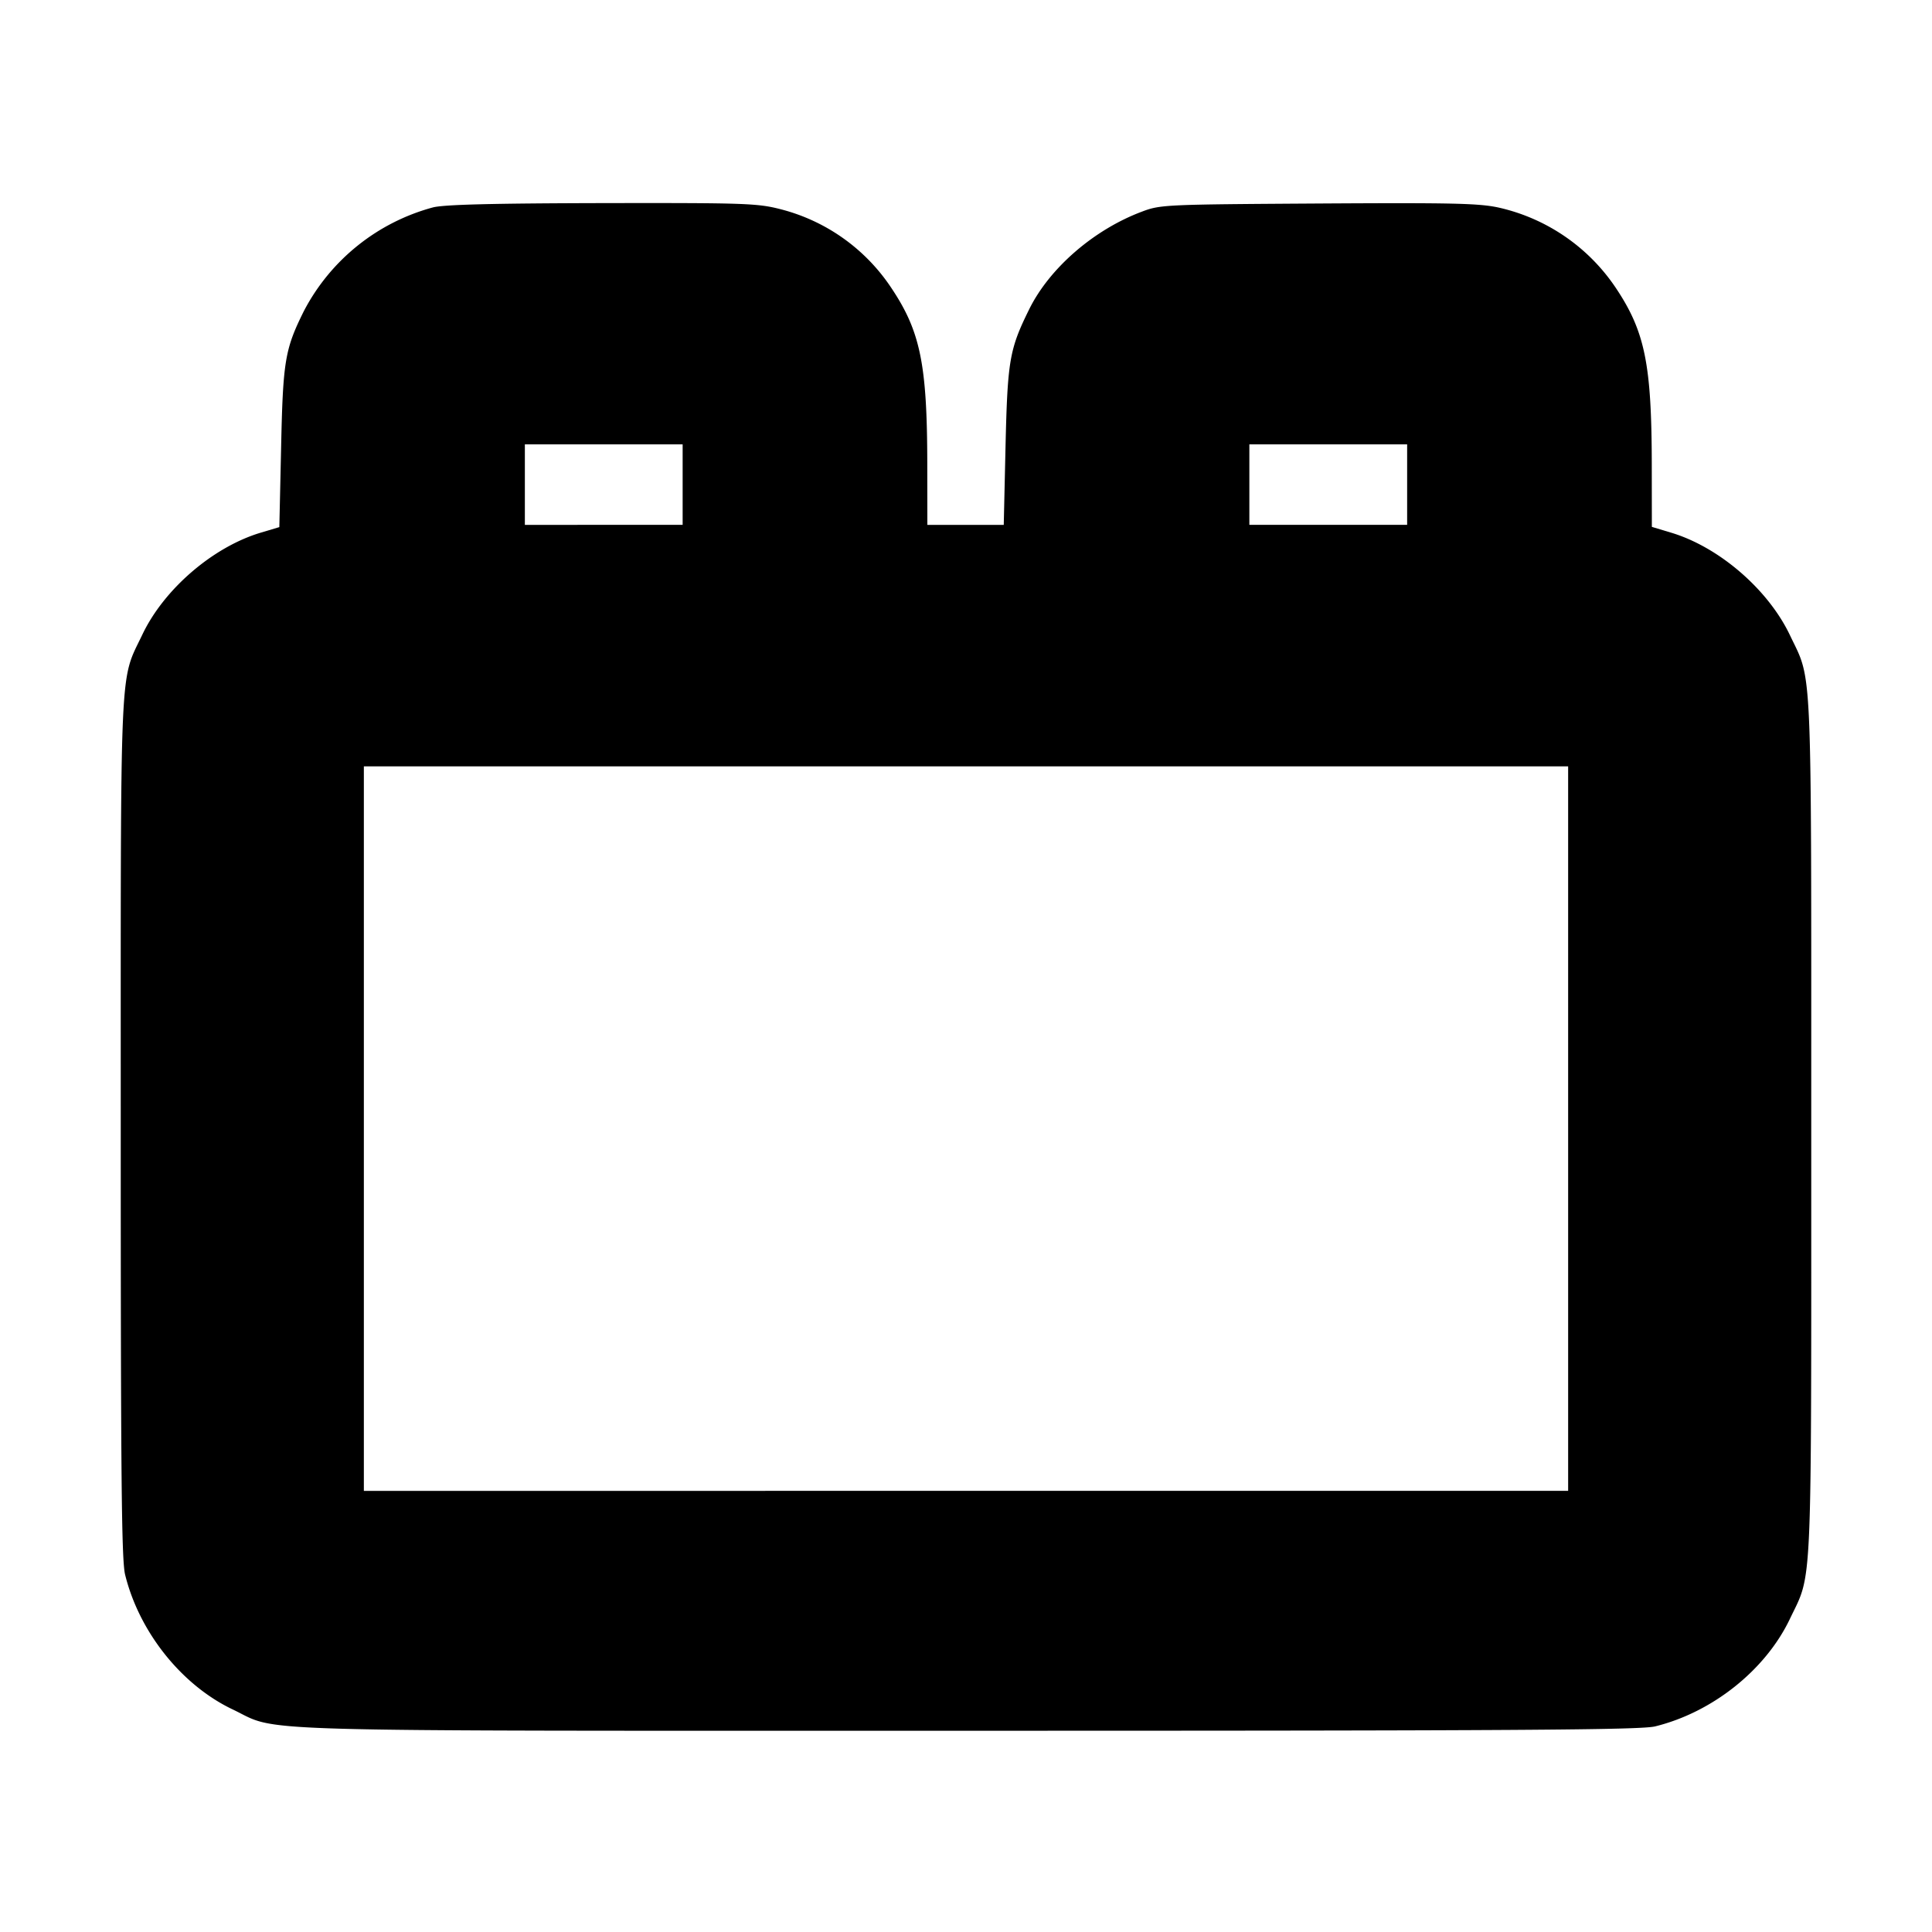 <svg xmlns="http://www.w3.org/2000/svg" width="24" height="24" fill="none" stroke="currentColor" stroke-linecap="round" stroke-linejoin="round" stroke-width="3"><path fill="#000" fill-rule="evenodd" stroke="none" d="M5.38 2.576A2.56 2.56 0 0 0 3.777 3.86c-.238.478-.262.621-.285 1.704l-.022.984-.231.069c-.594.178-1.202.701-1.471 1.267-.285.599-.268.213-.268 6.116 0 4.352.01 5.381.054 5.56.175.713.701 1.372 1.334 1.674.602.286-.095.266 9.112.266 6.873 0 8.379-.01 8.56-.054.713-.175 1.372-.701 1.674-1.334.283-.594.266-.212.266-6.112 0-5.897.016-5.518-.265-6.11-.271-.569-.882-1.096-1.479-1.274l-.236-.071-.001-.783c-.002-1.239-.085-1.645-.447-2.186a2.38 2.38 0 0 0-1.444-.995c-.247-.056-.566-.063-2.248-.053-1.918.012-1.965.014-2.197.102-.596.224-1.146.701-1.398 1.212-.246.498-.269.635-.294 1.708l-.022.97h-.949l-.001-.77c-.002-1.226-.086-1.635-.447-2.174a2.35 2.35 0 0 0-1.375-.977c-.288-.074-.441-.079-2.213-.076-1.366.003-1.961.018-2.104.053m3.1 3.444v.5H6.52v-1h1.96zm9 0v.5h-1.96v-1h1.96zm2 8v4.5H4.52v-9h14.96z"/></svg>